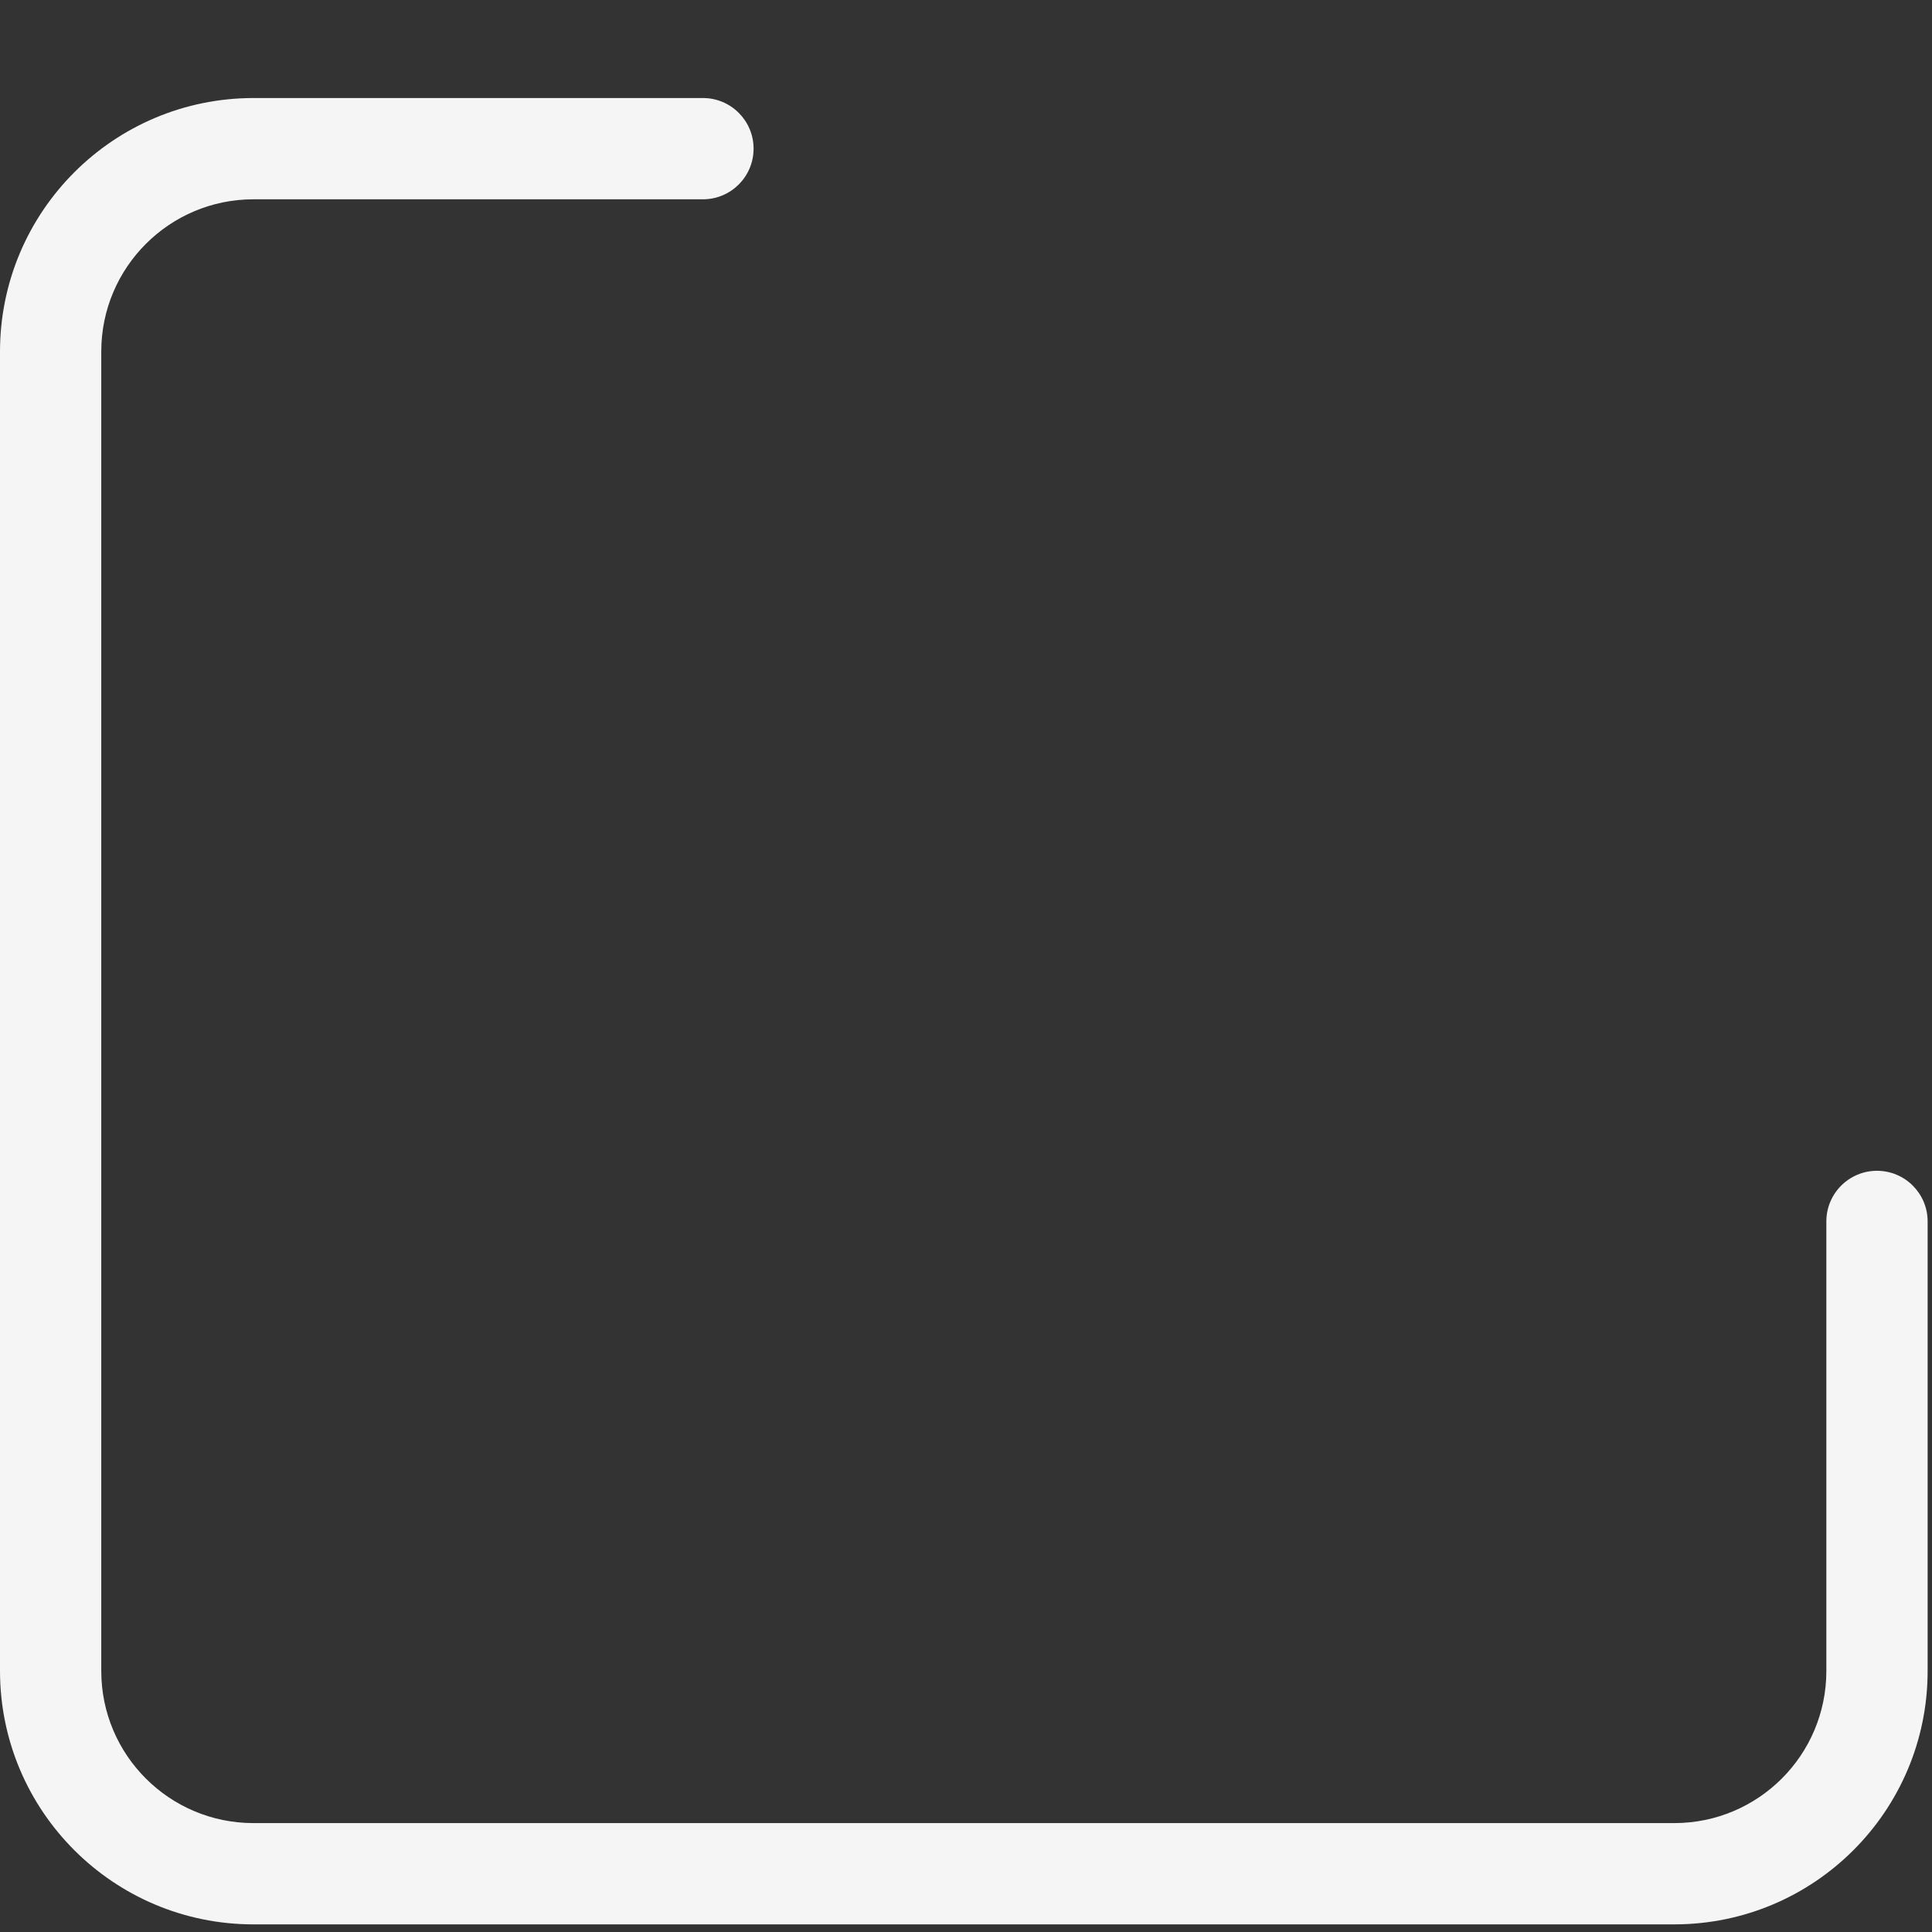 <svg width="19" height="19" viewBox="0 0 19 19" fill="none" xmlns="http://www.w3.org/2000/svg">
<rect x="0" y="0" width="19" height="19" fill="#333333" stroke="none"/>
<path d="M18.459 11.514C18.184 11.514 17.961 11.737 17.961 12.012V16.435C17.96 17.26 17.292 17.928 16.467 17.929H2.491C1.666 17.928 0.997 17.26 0.996 16.435V3.455C0.997 2.63 1.666 1.961 2.491 1.96H6.913C7.188 1.96 7.411 1.737 7.411 1.462C7.411 1.187 7.188 0.964 6.913 0.964H2.491C1.116 0.966 0.002 2.08 0 3.455V16.435C0.002 17.81 1.116 18.924 2.491 18.925H16.467C17.842 18.924 18.956 17.81 18.957 16.435V12.012C18.957 11.737 18.734 11.514 18.459 11.514Z" fill="#F5F5F5"/>
</svg>
